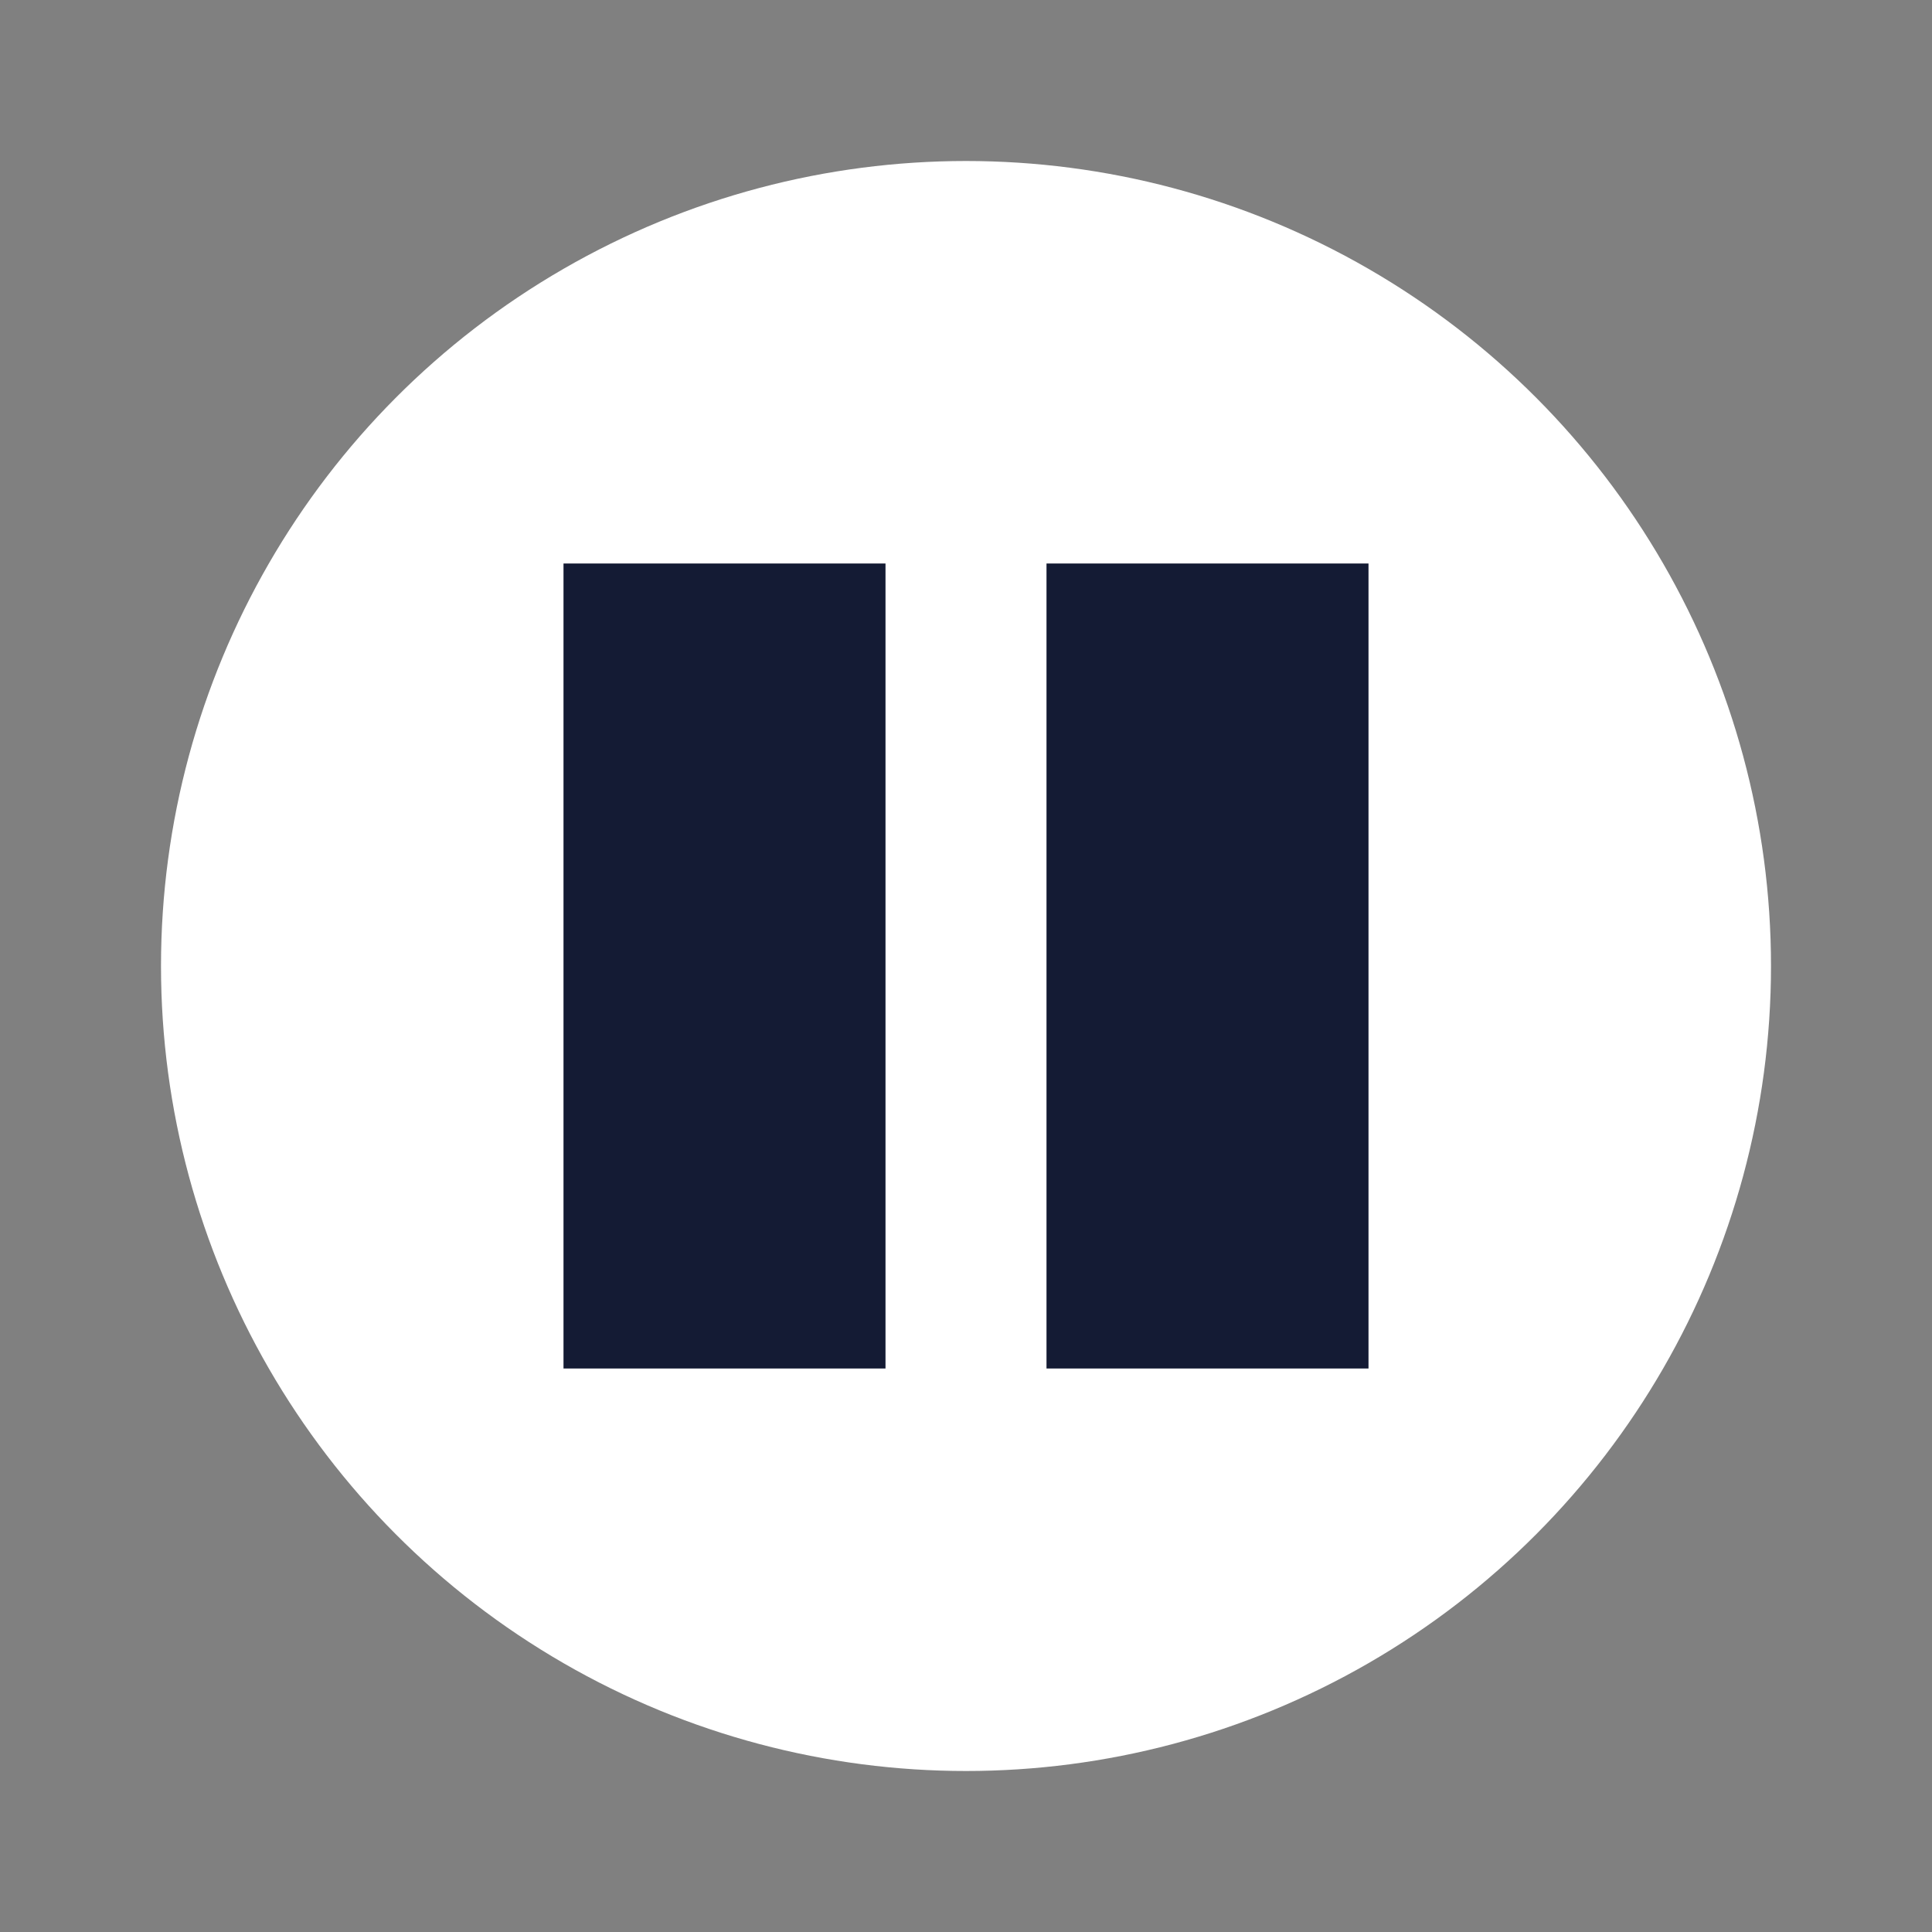 <svg width="24" height="24" viewBox="0 0 24 24" fill="none" xmlns="http://www.w3.org/2000/svg">
    <rect x="0" y="0" width="24" height="24" fill="#808080" stroke="none"/>
    <circle cx="12" cy="12" r="10" fill="white"  stroke-width="1.5"/>
    <rect x="7" y="7" width="4" height="10" fill="#141B34"/>
    <rect x="13" y="7" width="4" height="10" fill="#141B34"/>
</svg>
